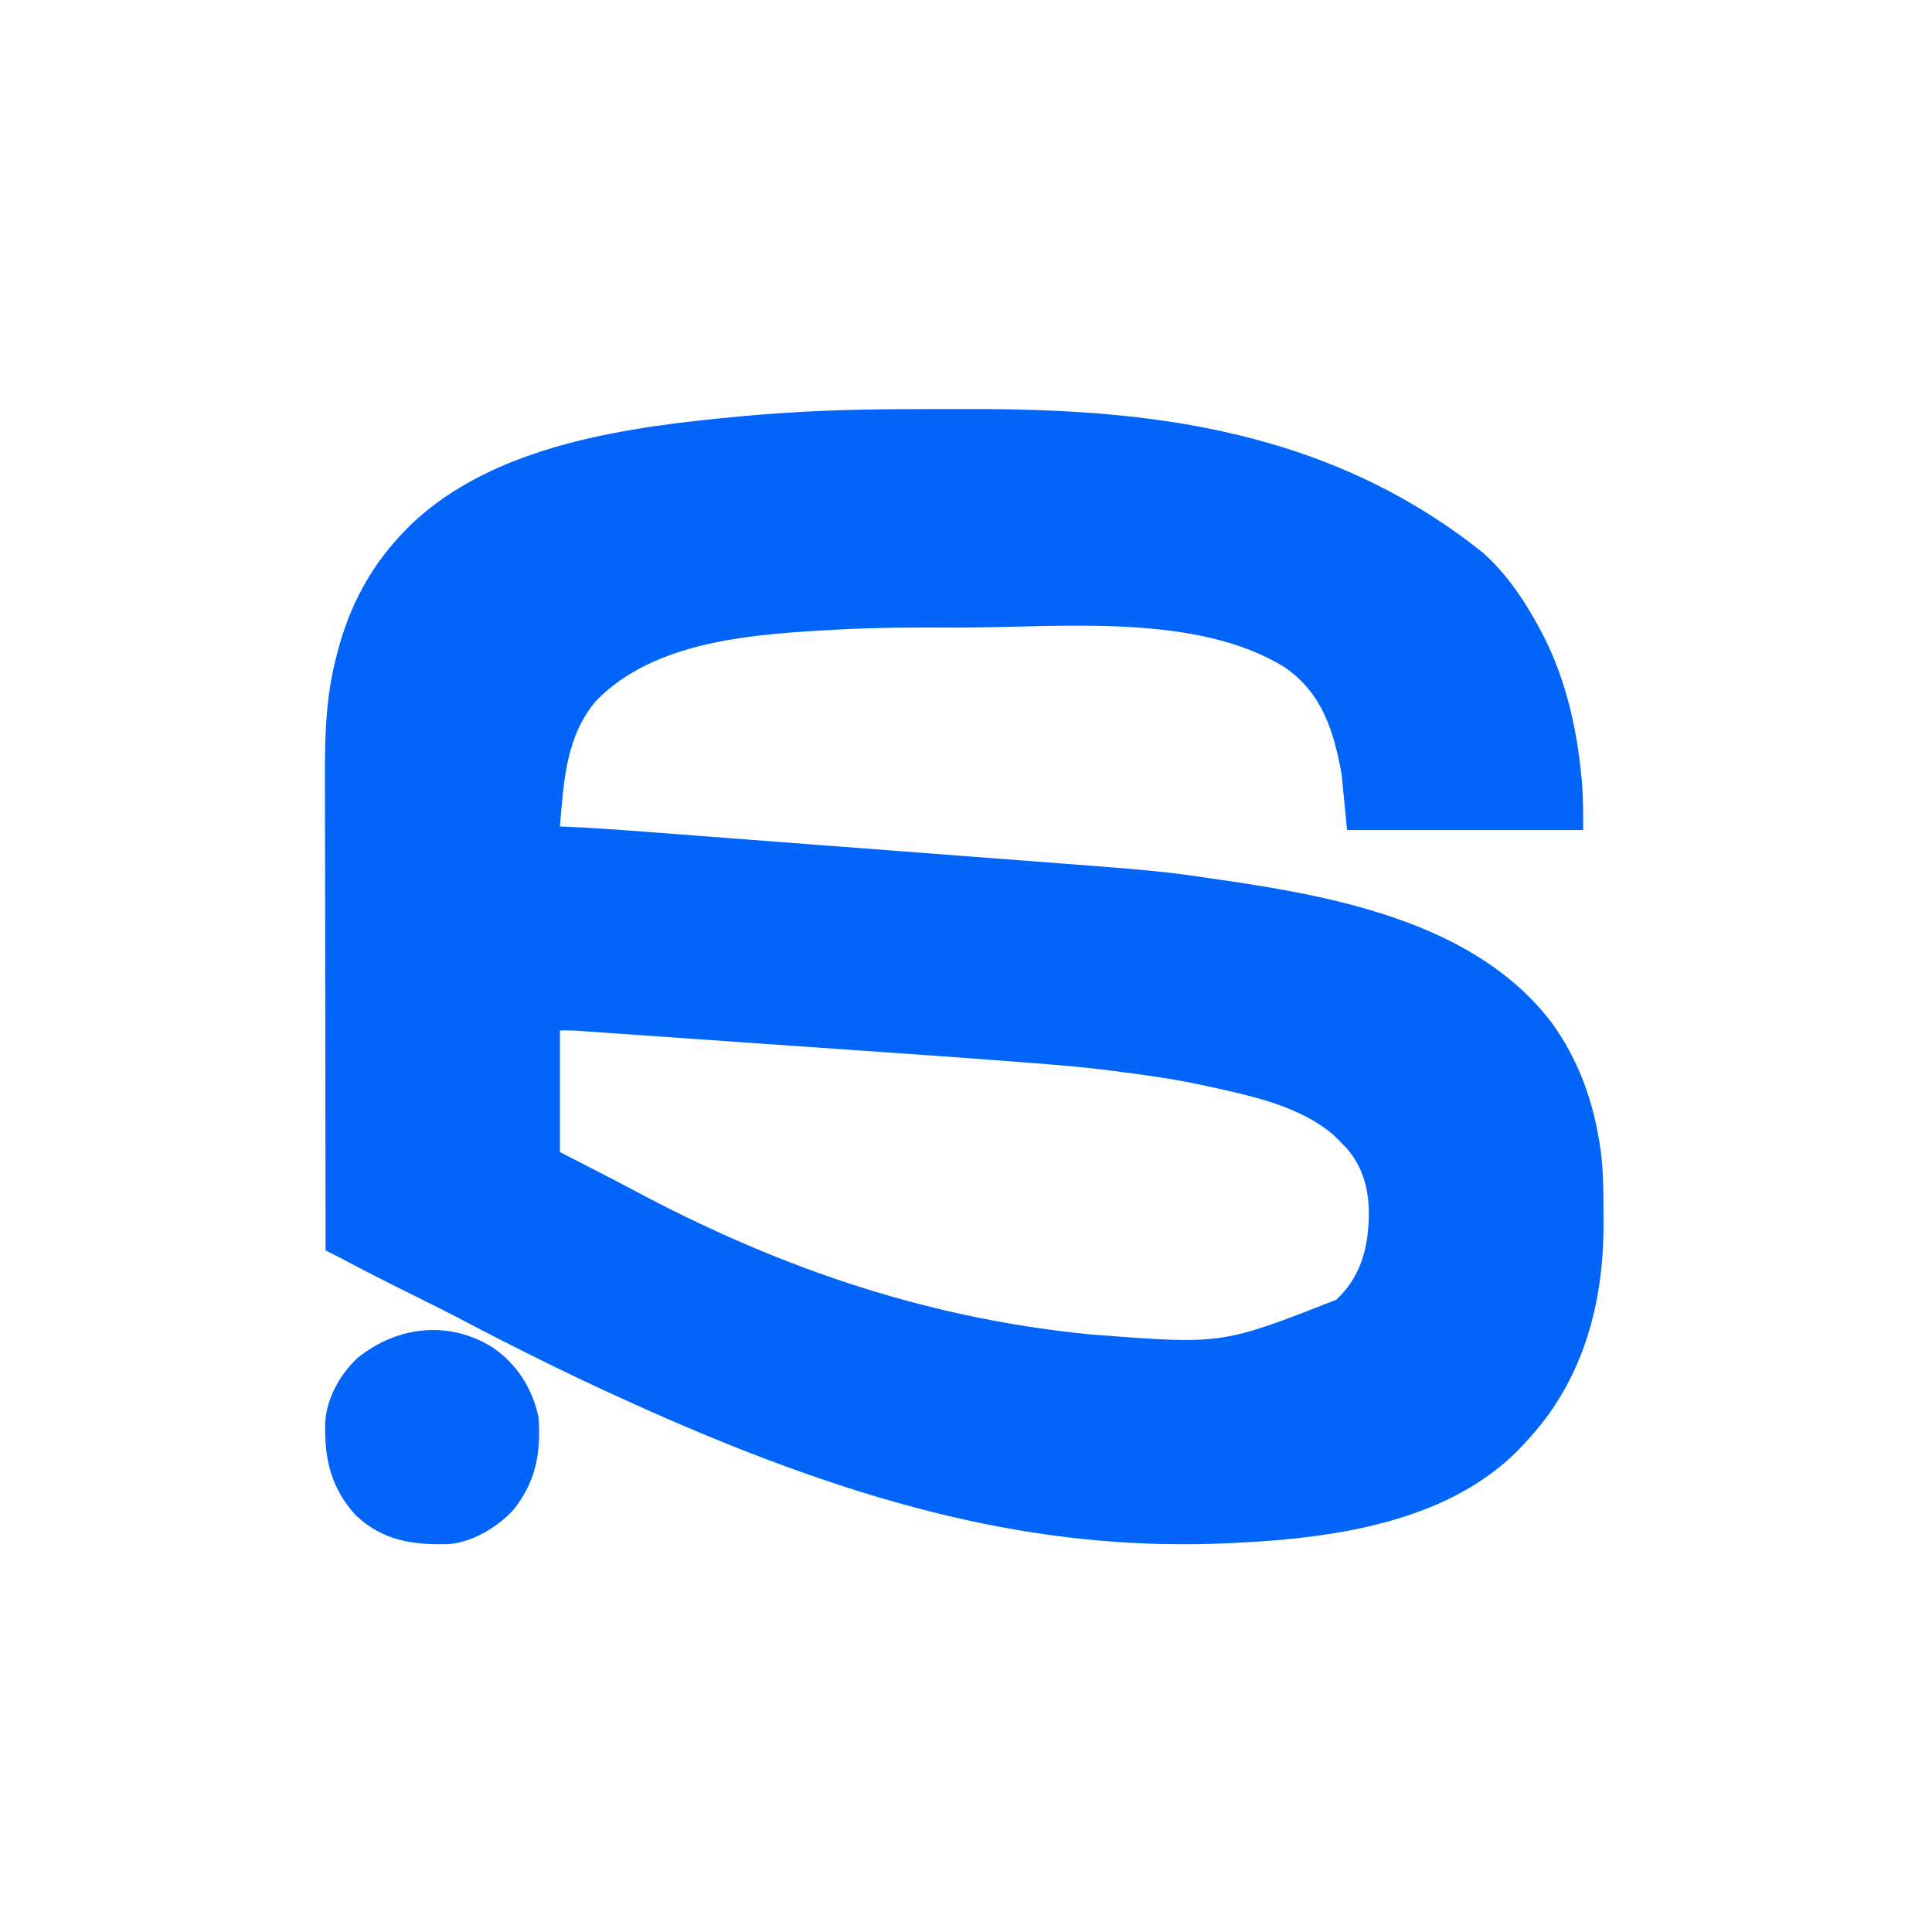 <?xml version="1.0" encoding="UTF-8"?>
<svg version="1.1" xmlns="http://www.w3.org/2000/svg" width="1080" height="1080">
<path d="M0 0 C4.532 0.005 9.064 -0.002 13.597 -0.021 C105.737 -0.386 215.11 5.502 308.559 80.316 C309.311 81.004 310.062 81.692 310.836 82.402 C323.134 94.01 332.647 108.464 340.559 123.316 C340.913 123.98 341.267 124.644 341.632 125.328 C354.546 150.047 360.945 177.684 363.559 205.316 C363.67 206.477 363.781 207.639 363.895 208.835 C364.634 217.73 364.559 226.327 364.559 235.316 C320.999 235.316 277.439 235.316 232.559 235.316 C231.569 225.086 230.579 214.856 229.559 204.316 C225.215 180.304 218.886 159.058 197.918 144.48 C148.693 113.68 72.183 122.124 16.56 122.13 C12.936 122.13 9.312 122.123 5.689 122.11 C-13.387 122.04 -32.413 122.172 -51.464 123.214 C-52.2 123.254 -52.936 123.294 -53.694 123.335 C-98.398 125.816 -154.532 129.091 -187.441 163.316 C-204.218 183.261 -205.312 208.585 -207.441 233.316 C-206.252 233.364 -205.063 233.412 -203.839 233.462 C-188.612 234.114 -173.433 235.221 -158.238 236.385 C-155.461 236.596 -152.684 236.806 -149.907 237.016 C-143.193 237.525 -136.479 238.037 -129.765 238.55 C-124.29 238.969 -118.814 239.386 -113.339 239.803 C-96.029 241.12 -78.719 242.441 -61.409 243.765 C-47.857 244.802 -34.305 245.832 -20.753 246.861 C-6.748 247.924 7.257 248.991 21.262 250.061 C29.088 250.66 36.915 251.256 44.741 251.849 C128.15 258.168 128.15 258.168 161.809 263.128 C162.66 263.252 163.51 263.375 164.387 263.502 C228.783 272.899 305.591 288.182 347.122 343.253 C361.425 363.01 369.665 385.381 373.559 409.316 C373.827 410.95 373.827 410.95 374.101 412.617 C375.723 423.805 375.898 434.902 375.875 446.194 C375.872 449.349 375.895 452.503 375.92 455.657 C376.062 500.845 364.039 543.952 332.559 577.316 C331.836 578.115 331.113 578.914 330.368 579.738 C287.607 625.175 216.221 632.324 157.559 634.316 C61.15 637.166 -33.491 615.182 -158.425 559.589 C-161.637 558.131 -164.852 556.679 -168.07 555.234 C-187.447 546.53 -206.569 537.386 -225.566 527.878 C-226.571 527.375 -227.576 526.873 -228.611 526.354 C-238.434 521.432 -248.225 516.459 -257.933 511.312 C-268.672 505.619 -279.555 500.221 -290.441 494.816 C-303.839 488.163 -317.184 481.437 -330.381 474.392 C-333.05 472.998 -335.746 471.66 -338.441 470.316 C-338.51 433.415 -338.563 396.514 -338.594 359.613 C-338.598 355.244 -338.602 350.875 -338.606 346.506 C-338.606 345.636 -338.607 344.766 -338.608 343.87 C-338.621 329.839 -338.645 315.807 -338.672 301.776 C-338.701 287.349 -338.717 272.922 -338.723 258.495 C-338.727 249.612 -338.74 240.729 -338.765 231.847 C-338.781 225.733 -338.785 219.619 -338.781 213.505 C-338.78 209.993 -338.782 206.48 -338.799 202.967 C-338.883 181.614 -338.046 160.223 -332.691 139.441 C-332.435 138.417 -332.179 137.394 -331.915 136.34 C-325.001 109.597 -312.851 87 -293.441 67.316 C-292.613 66.475 -291.786 65.635 -290.933 64.769 C-243.839 19.547 -168.561 9.805 -106.378 4.066 C-105.561 3.989 -104.744 3.912 -103.901 3.832 C-97.421 3.232 -90.935 2.751 -84.441 2.316 C-82.497 2.185 -82.497 2.185 -80.513 2.051 C-53.681 0.292 -26.884 -0.03 0 0 Z M-207.441 347.316 C-207.441 369.756 -207.441 392.196 -207.441 415.316 C-202.388 417.914 -197.335 420.513 -192.128 423.191 C-174.542 432.236 -174.542 432.236 -166.7 436.426 C-91.724 476.462 -8.64 507.739 89.559 517.316 C90.324 517.374 91.089 517.431 91.877 517.491 C162.834 522.885 162.834 522.885 226.602 497.843 C238.854 486.351 243.744 471.832 244.559 455.316 C244.612 454.319 244.665 453.323 244.719 452.296 C245.127 437.651 242.033 424.403 232.372 413.191 C230.792 411.542 229.188 409.916 227.559 408.316 C226.877 407.638 226.195 406.96 225.493 406.261 C206.568 389.401 177.57 383.537 153.559 378.316 C152.575 378.101 151.591 377.885 150.578 377.664 C136.169 374.591 121.614 372.524 107.01 370.635 C105.132 370.392 103.255 370.146 101.378 369.895 C86.157 367.882 70.883 366.65 55.58 365.463 C54.476 365.377 53.373 365.291 52.236 365.203 C26.948 363.232 1.647 361.441 -23.656 359.679 C-29.919 359.243 -36.182 358.804 -42.445 358.366 C-52.896 357.635 -63.347 356.906 -73.798 356.178 C-84.516 355.431 -95.233 354.683 -105.95 353.932 C-119.003 353.018 -132.055 352.105 -145.108 351.195 C-150.057 350.85 -155.006 350.503 -159.955 350.157 C-165.747 349.751 -171.538 349.347 -177.329 348.945 C-179.451 348.797 -181.572 348.649 -183.693 348.5 C-186.585 348.297 -189.477 348.096 -192.369 347.896 C-193.208 347.837 -194.046 347.777 -194.911 347.716 C-196.078 347.636 -196.078 347.636 -197.269 347.554 C-197.934 347.508 -198.6 347.462 -199.286 347.414 C-202.002 347.29 -204.722 347.316 -207.441 347.316 Z " fill="#0065F8" transform="translate(520.441,228.684)"/>
<path d="M0 0 C13.516 9.134 22.269 22.851 25.711 38.832 C27.218 58.916 24.424 74.901 11.586 91.02 C2.559 100.691 -11.279 109.006 -24.648 110.009 C-44.582 110.478 -61.059 108.23 -76.352 93.957 C-90.435 78.511 -94.125 61.98 -93.464 41.588 C-92.623 28.335 -85.034 14.717 -75.289 5.832 C-53.221 -11.918 -24.42 -15.223 0 0 Z " fill="#0065F8" transform="translate(275.289,753.168)"/>
</svg>
